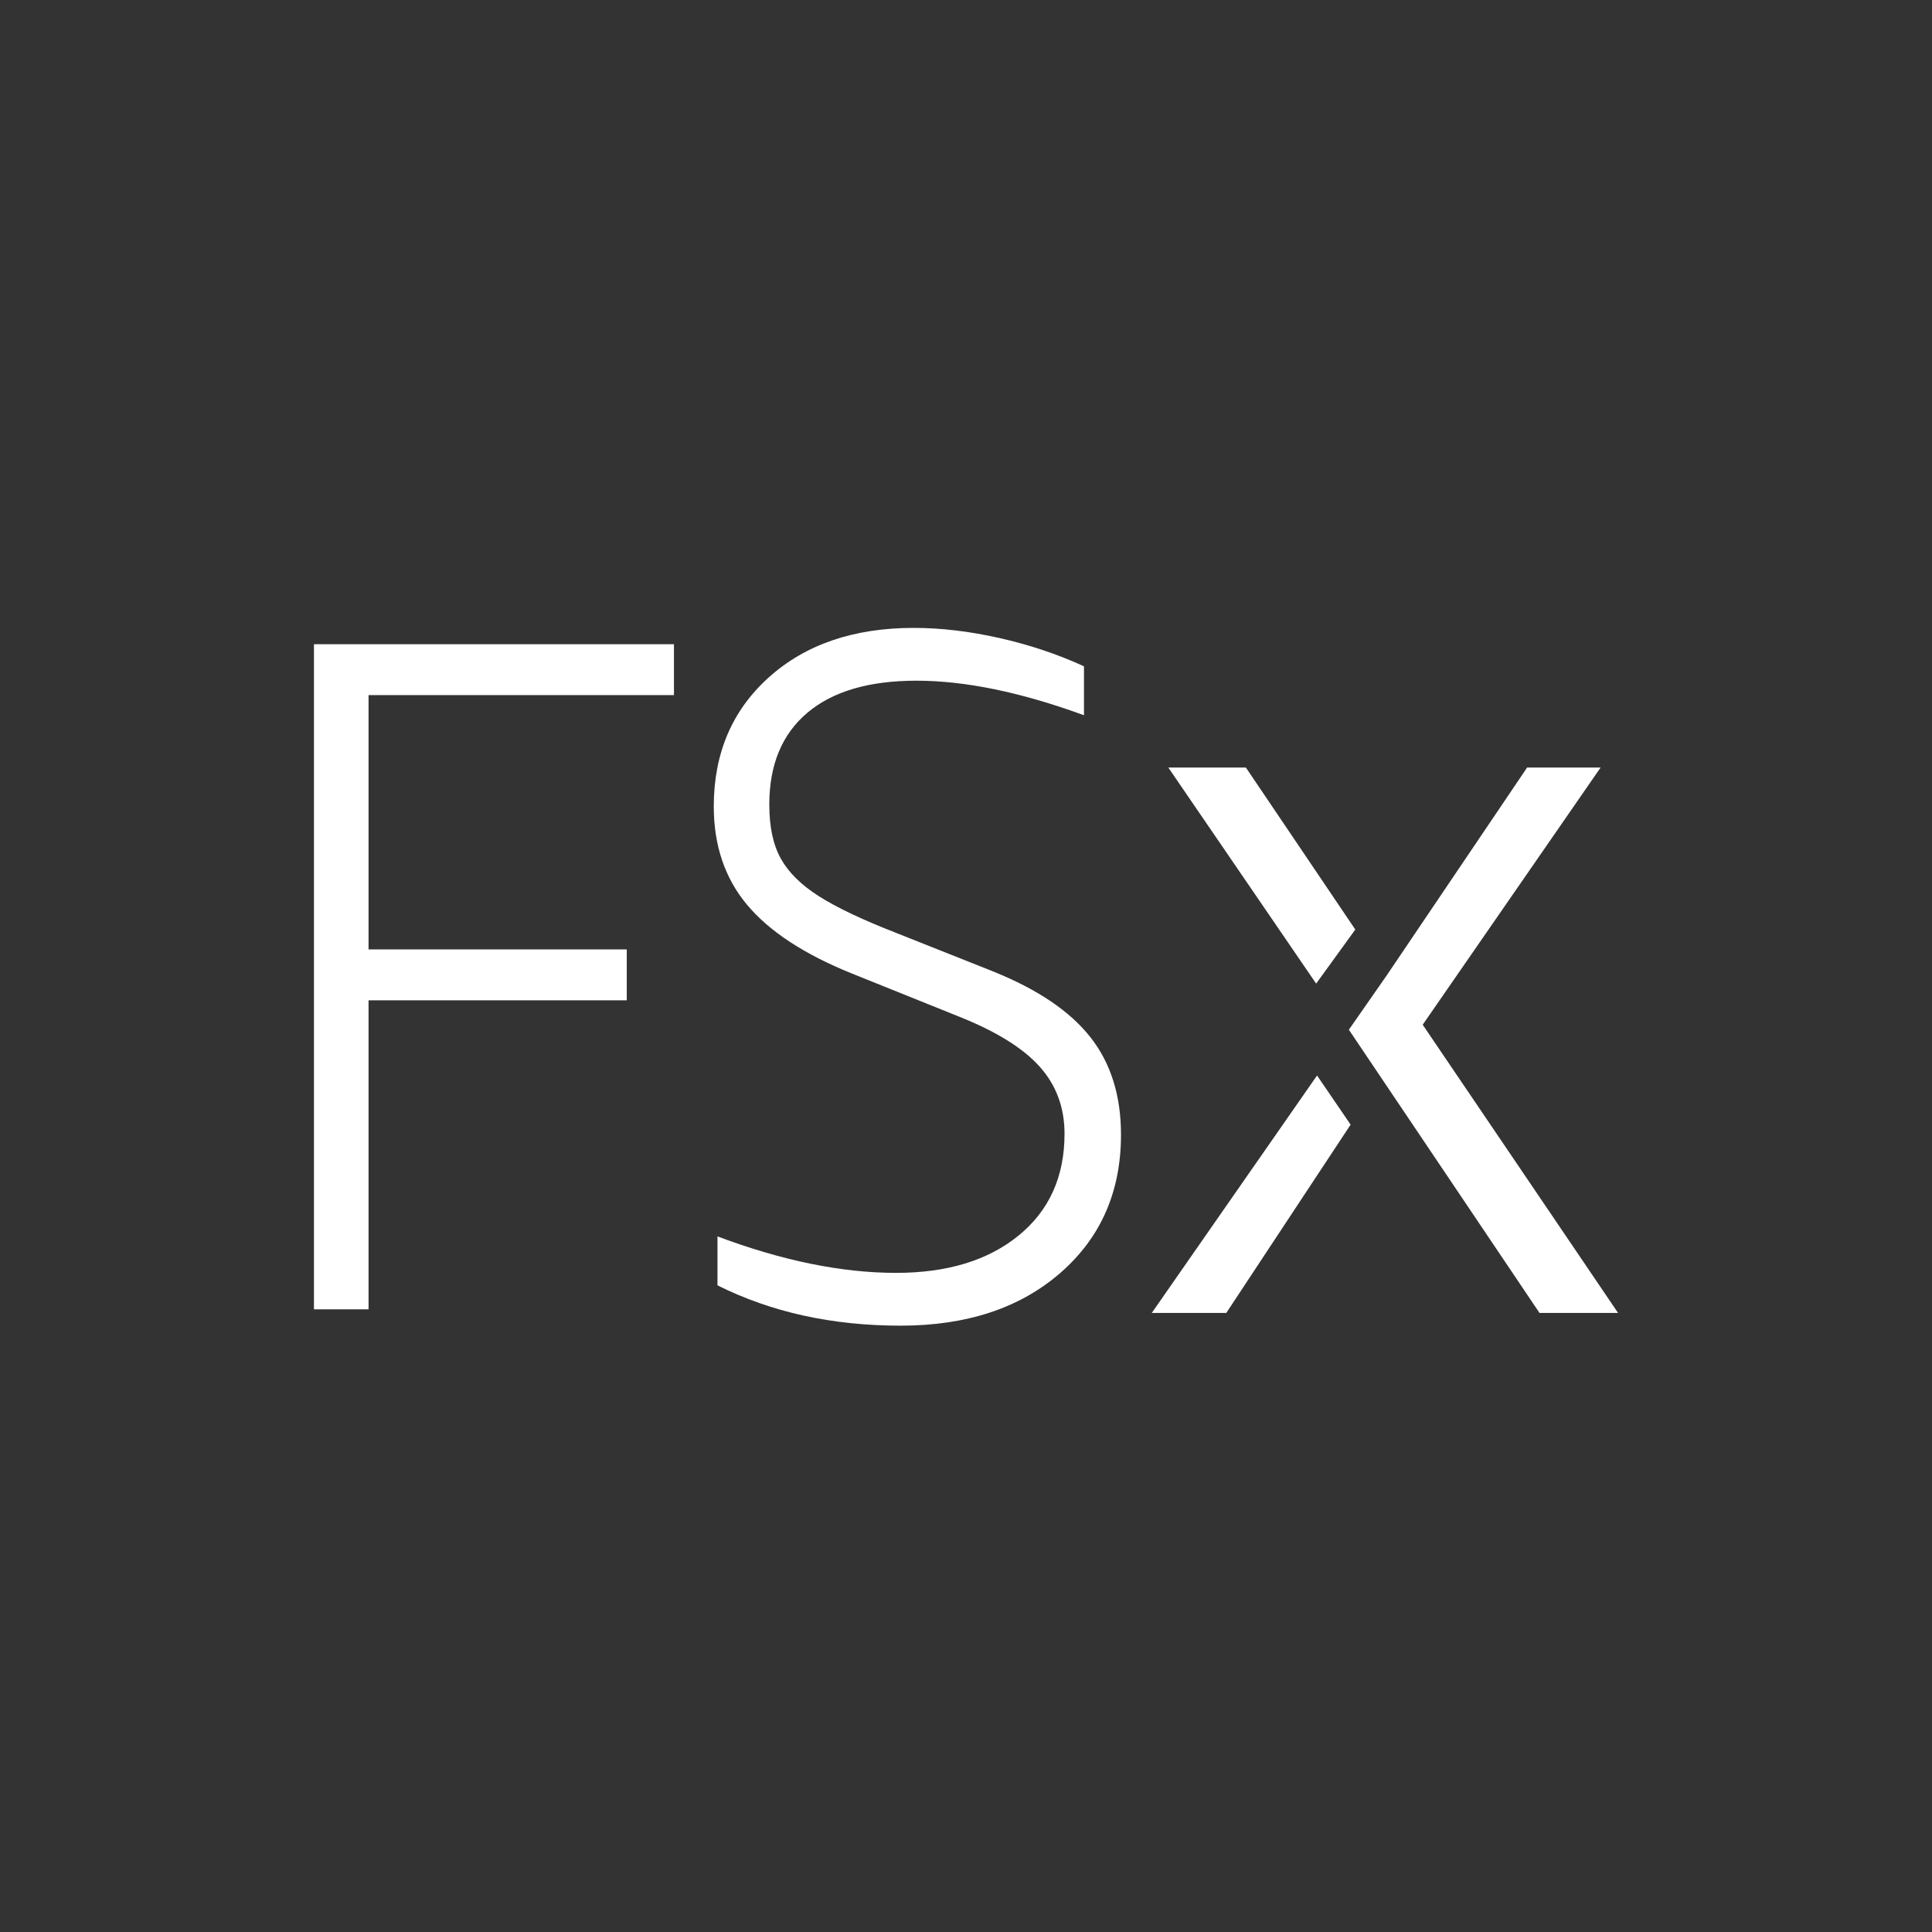 <?xml version="1.0" encoding="UTF-8"?>
<svg xmlns="http://www.w3.org/2000/svg" xmlns:xlink="http://www.w3.org/1999/xlink" width="80px" height="80px" viewBox="0 0 80 80" version="1.1">
  <rect x="0" y="0" width="80" height="80" fill="#333333" stroke="none"/>
  <title>Icon-Architecture/64/Arch_Amazon-FSx_64</title>
  <defs>
    <linearGradient x1="0%" y1="100%" x2="100%" y2="0%" id="linearGradient-1">
      <stop stop-color="#1B660F" offset="0%"/>
      <stop stop-color="#6CAE3E" offset="100%"/>
    </linearGradient>
  </defs>
  <g id="Icon-Architecture/64/Arch_Amazon-FSx_64" stroke="none" stroke-width="1" fill="none" fill-rule="evenodd">
    <g id="Icon-Service/64/Amazon-FSx_64" transform="translate(8, 8)" fill="#FFFFFF">
      <path d="M46.536,36.534 L39.693,46.365 L42.779,46.365 L47.926,38.569 L46.536,36.534 Z M55.747,46.365 L59,46.365 L50.911,34.432 L58.277,23.783 L55.234,23.783 L49.412,32.402 L47.854,34.639 L55.747,46.365 Z M48.12,30.49 L43.59,23.783 L40.378,23.783 L46.499,32.729 L48.12,30.49 Z M27.265,32.307 C25.299,31.513 23.855,30.566 22.935,29.466 C22.015,28.367 21.556,27.009 21.556,25.392 C21.556,23.194 22.316,21.412 23.836,20.047 C25.355,18.683 27.355,18 29.834,18 C30.958,18 32.139,18.139 33.379,18.418 C34.617,18.696 35.786,19.087 36.885,19.59 L36.885,21.617 C34.279,20.663 31.967,20.186 29.948,20.186 C27.981,20.186 26.474,20.63 25.427,21.517 C24.379,22.406 23.855,23.67 23.855,25.313 C23.855,26.241 24.015,26.989 24.335,27.558 C24.653,28.128 25.178,28.645 25.905,29.108 C26.634,29.572 27.675,30.069 29.029,30.598 L33.13,32.228 C34.969,32.97 36.31,33.877 37.153,34.951 C37.996,36.023 38.418,37.368 38.418,38.984 C38.418,41.343 37.581,43.25 35.908,44.707 C34.234,46.164 32.03,46.893 29.297,46.893 C26.461,46.893 23.932,46.336 21.709,45.223 L21.709,43.197 C24.391,44.204 26.857,44.707 29.105,44.707 C31.225,44.707 32.919,44.19 34.183,43.157 C35.448,42.124 36.08,40.72 36.08,38.945 C36.08,37.858 35.735,36.931 35.046,36.162 C34.355,35.394 33.244,34.706 31.712,34.096 L27.265,32.307 Z M5,46.217 L5,18.676 L19.907,18.676 L19.907,20.783 L7.261,20.783 L7.261,31.314 L17.953,31.314 L17.953,33.42 L7.261,33.42 L7.261,46.217 L5,46.217 Z" id="Fill-1"/>
    </g>
  </g>
</svg>
